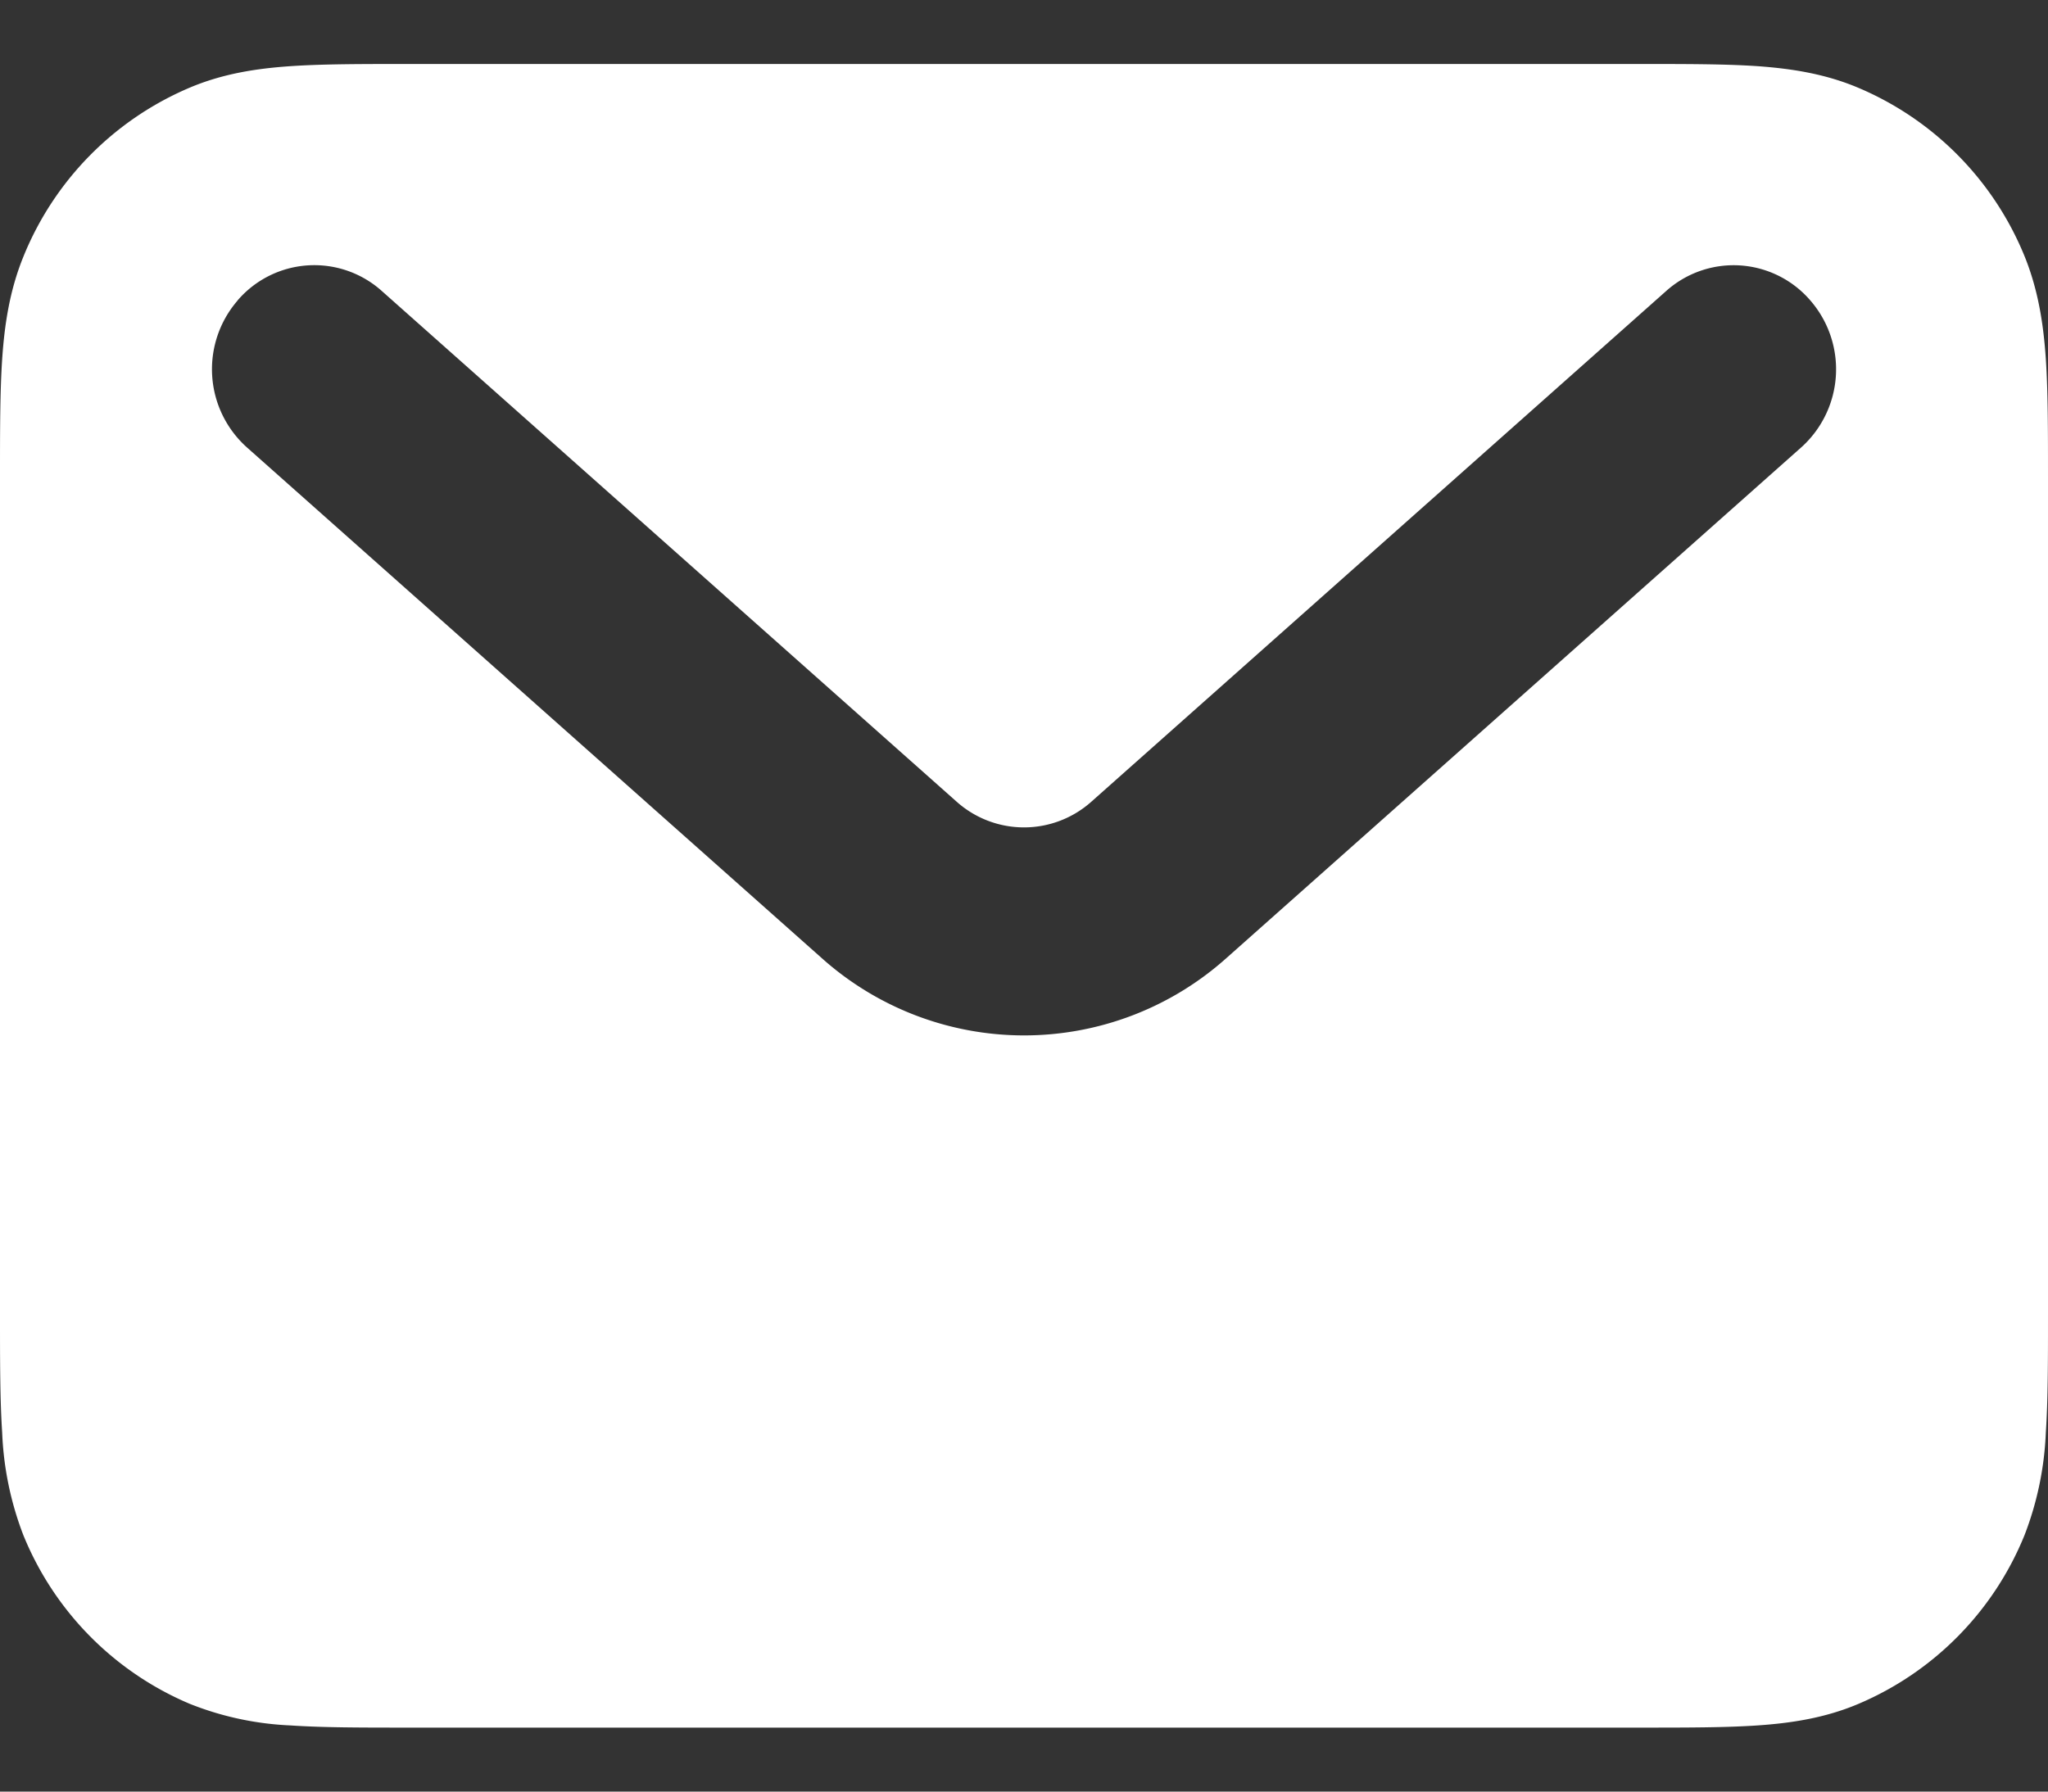 <svg xmlns="http://www.w3.org/2000/svg" width="16" height="14" fill="none"><rect width="100%" height="100%" fill="#333333" stroke="none"/><path fill="#fff" fill-rule="evenodd" d="M3.174.5h9.652c.35 0 .653 0 .904.017.264.019.528.059.788.169a2.42 2.42 0 0 1 1.3 1.319c.107.265.147.533.165.8.017.255.017.563.017.919v6.552c0 .356 0 .664-.017.918a2.5 2.5 0 0 1-.166.801 2.42 2.42 0 0 1-1.299 1.32c-.26.11-.524.15-.788.168-.25.017-.553.017-.904.017H3.174c-.35 0-.653 0-.904-.017a2.4 2.4 0 0 1-.788-.169 2.42 2.42 0 0 1-1.3-1.319 2.5 2.5 0 0 1-.165-.8C0 10.94 0 10.631 0 10.275V3.724c0-.356 0-.664.017-.918.018-.268.058-.536.166-.801A2.42 2.42 0 0 1 1.482.685c.26-.11.524-.15.788-.168C2.52.5 2.824.5 3.174.5m-1.32 1.85a.79.79 0 0 1 1.129-.076l4.49 3.99a.79.79 0 0 0 1.054 0l4.49-3.99a.79.79 0 0 1 1.129.077.82.82 0 0 1-.075 1.146l-4.49 3.99a2.37 2.37 0 0 1-3.161 0l-4.49-3.99a.82.82 0 0 1-.076-1.146" clip-rule="evenodd"/></svg>